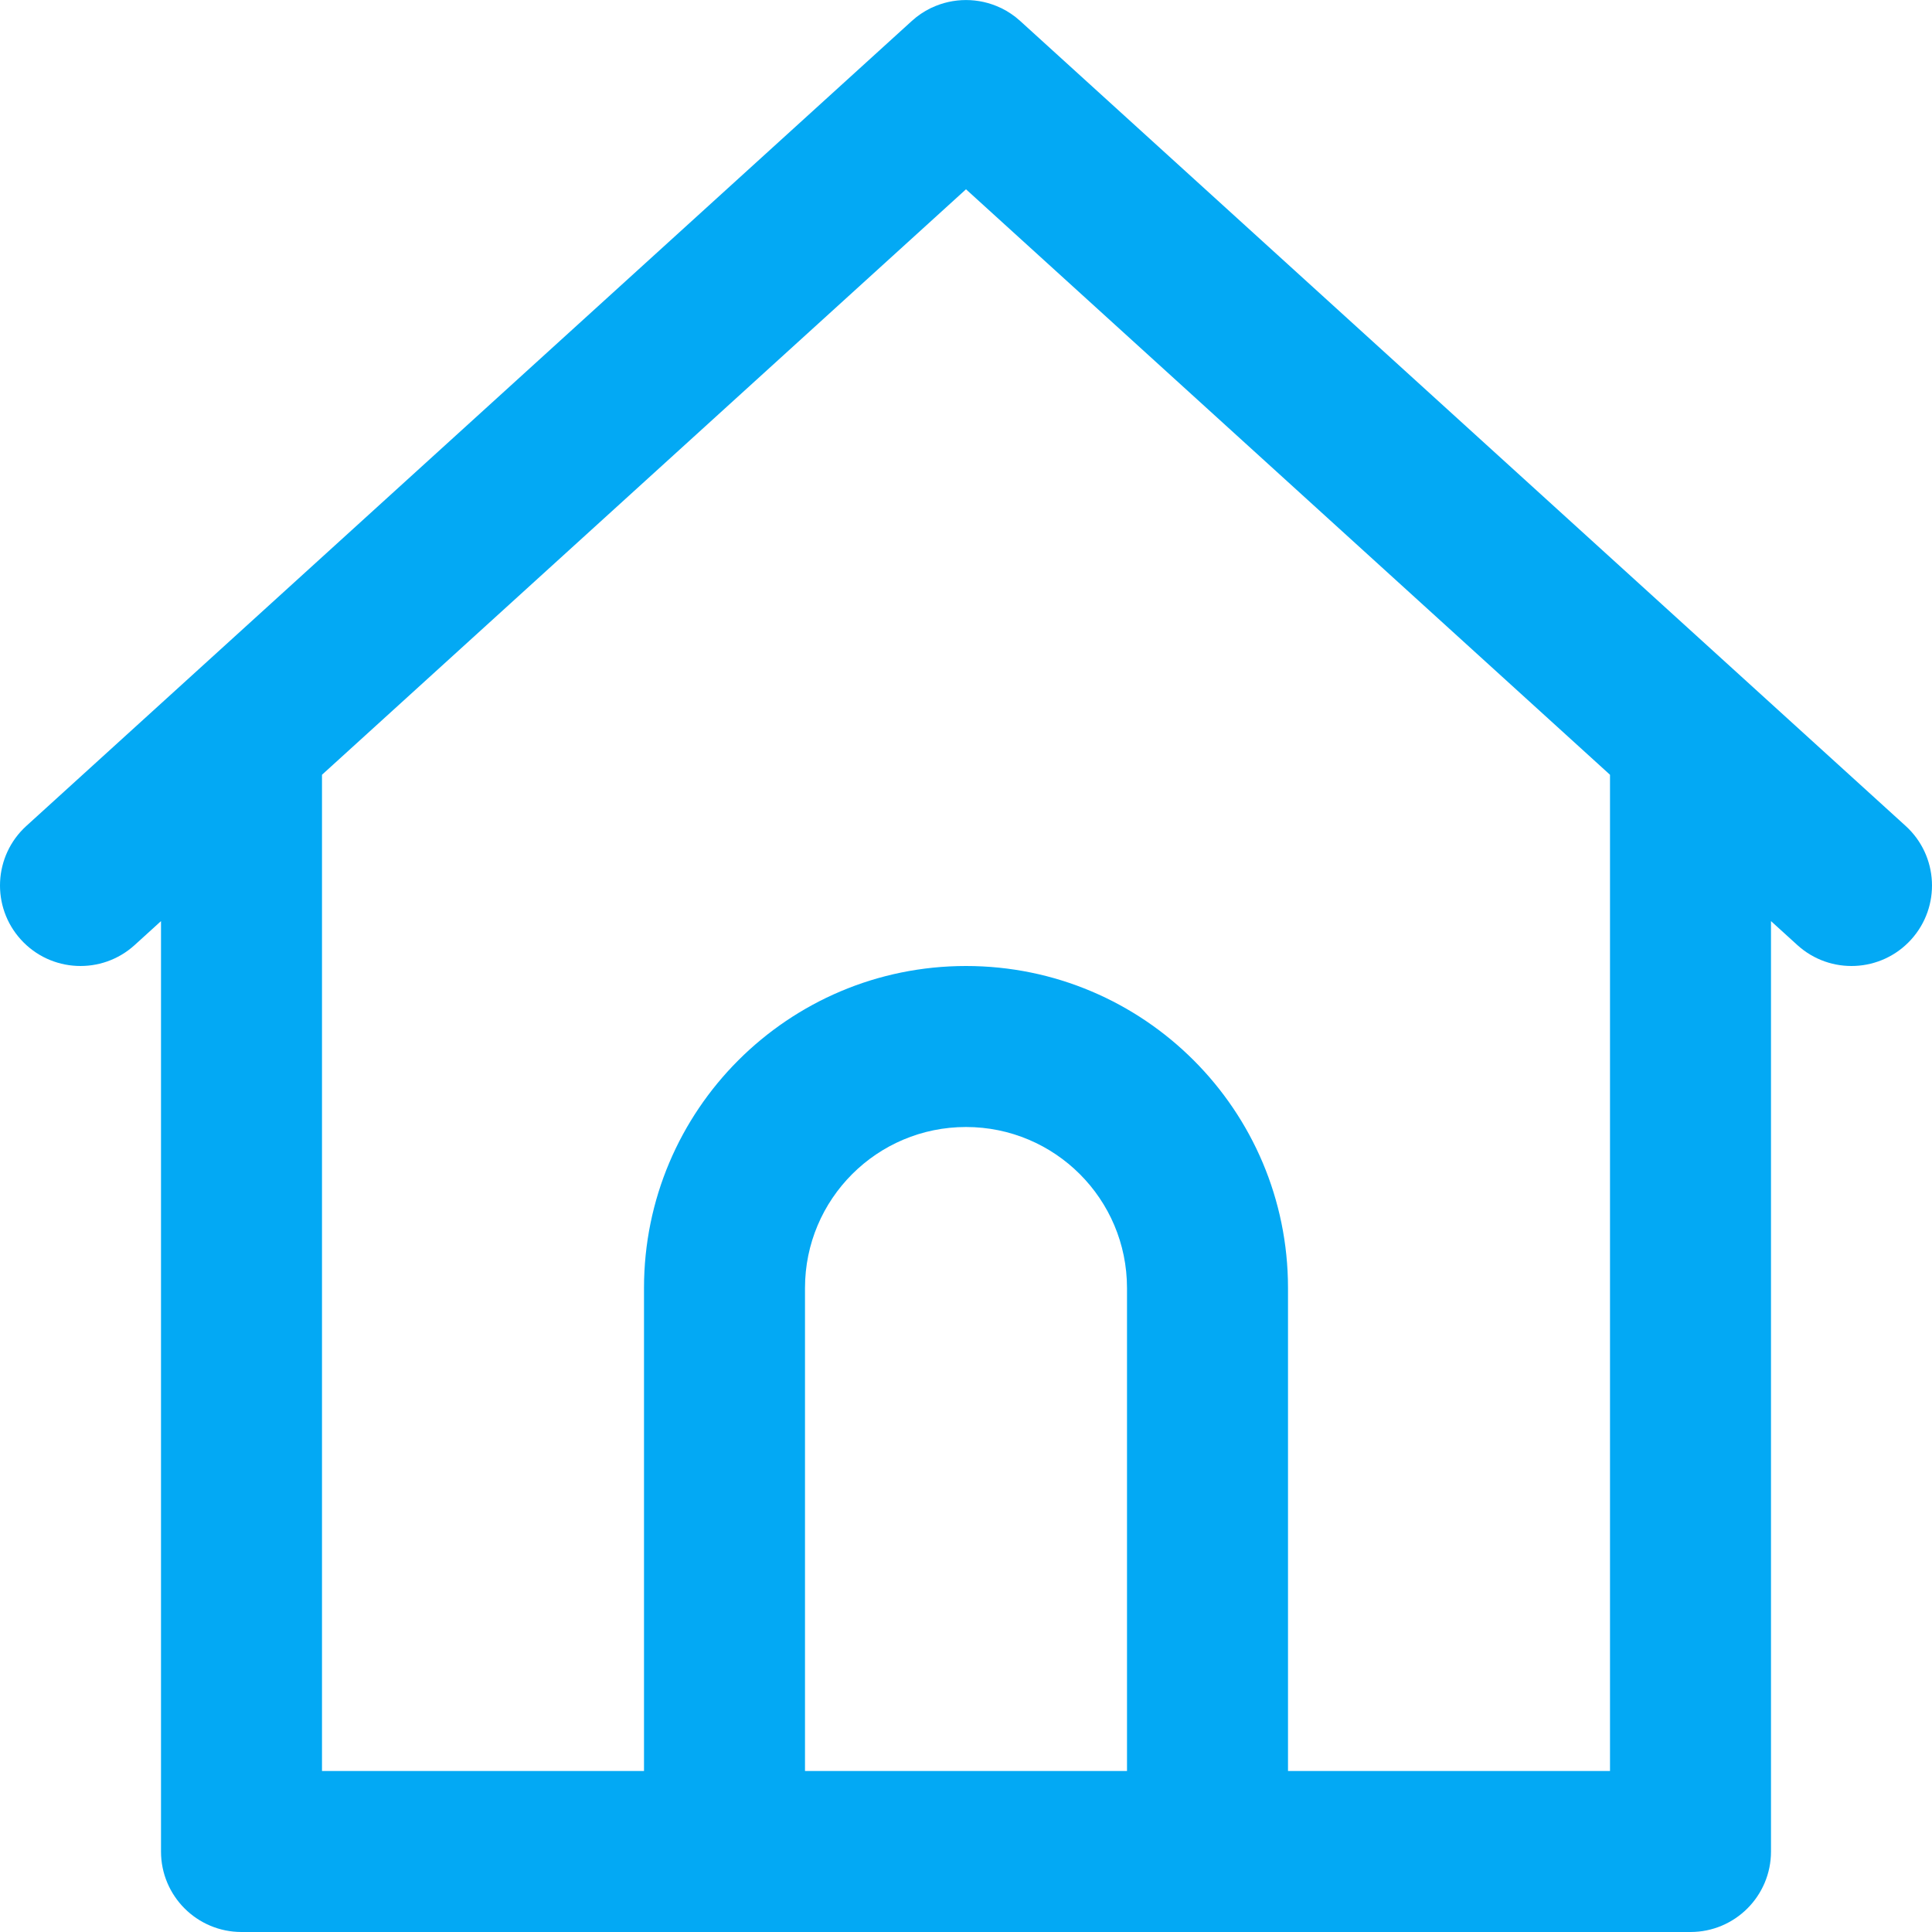 <?xml version="1.0" encoding="iso-8859-1"?>
<!-- Generator: Adobe Illustrator 19.0.0, SVG Export Plug-In . SVG Version: 6.00 Build 0)  -->
<svg version="1.1" id="Capa_1" xmlns="http://www.w3.org/2000/svg" xmlns:xlink="http://www.w3.org/1999/xlink" x="0px" y="0px" fill="#03a9f4"
	 viewBox="0 0 512 512" style="enable-background:new 0 0 512 512;" xml:space="preserve">
<g transform="translate(1 1)">
	<g>
		<path d="M504.017,217.881L271.571,6.567l-2.221-2.019c-1.526-1.387-3.202-2.514-4.973-3.381c-0.079-0.038-0.161-0.066-0.24-0.104
			c-5.772-2.738-12.503-2.738-18.276,0c-0.079,0.037-0.161,0.065-0.24,0.104c-1.771,0.867-3.447,1.994-4.973,3.381l-2.189,1.99
			L5.983,217.881c-8.718,7.925-9.361,21.418-1.435,30.136c7.925,8.718,21.418,9.361,30.136,1.435l6.983-6.348v246.563
			C41.667,501.449,51.218,511,63,511h106.667h170.667H447c11.782,0,21.333-9.551,21.333-21.333V243.104l6.983,6.348
			c8.718,7.926,22.21,7.283,30.136-1.435C513.378,239.299,512.735,225.807,504.017,217.881z M212.333,468.334v-128
			c0-23.567,19.099-42.667,42.667-42.667s42.667,19.099,42.667,42.667v128H212.333z M425.667,468.334h-85.333v-128
			C340.334,293.202,302.132,255,255,255s-85.333,38.202-85.333,85.333v128H84.333V204.32L255,49.165L425.667,204.32V468.334z"/>
	</g>
</g>
<g>
</g>
<g>
</g>
<g>
</g>
<g>
</g>
<g>
</g>
<g>
</g>
<g>
</g>
<g>
</g>
<g>
</g>
<g>
</g>
<g>
</g>
<g>
</g>
<g>
</g>
<g>
</g>
<g>
</g>
</svg>
